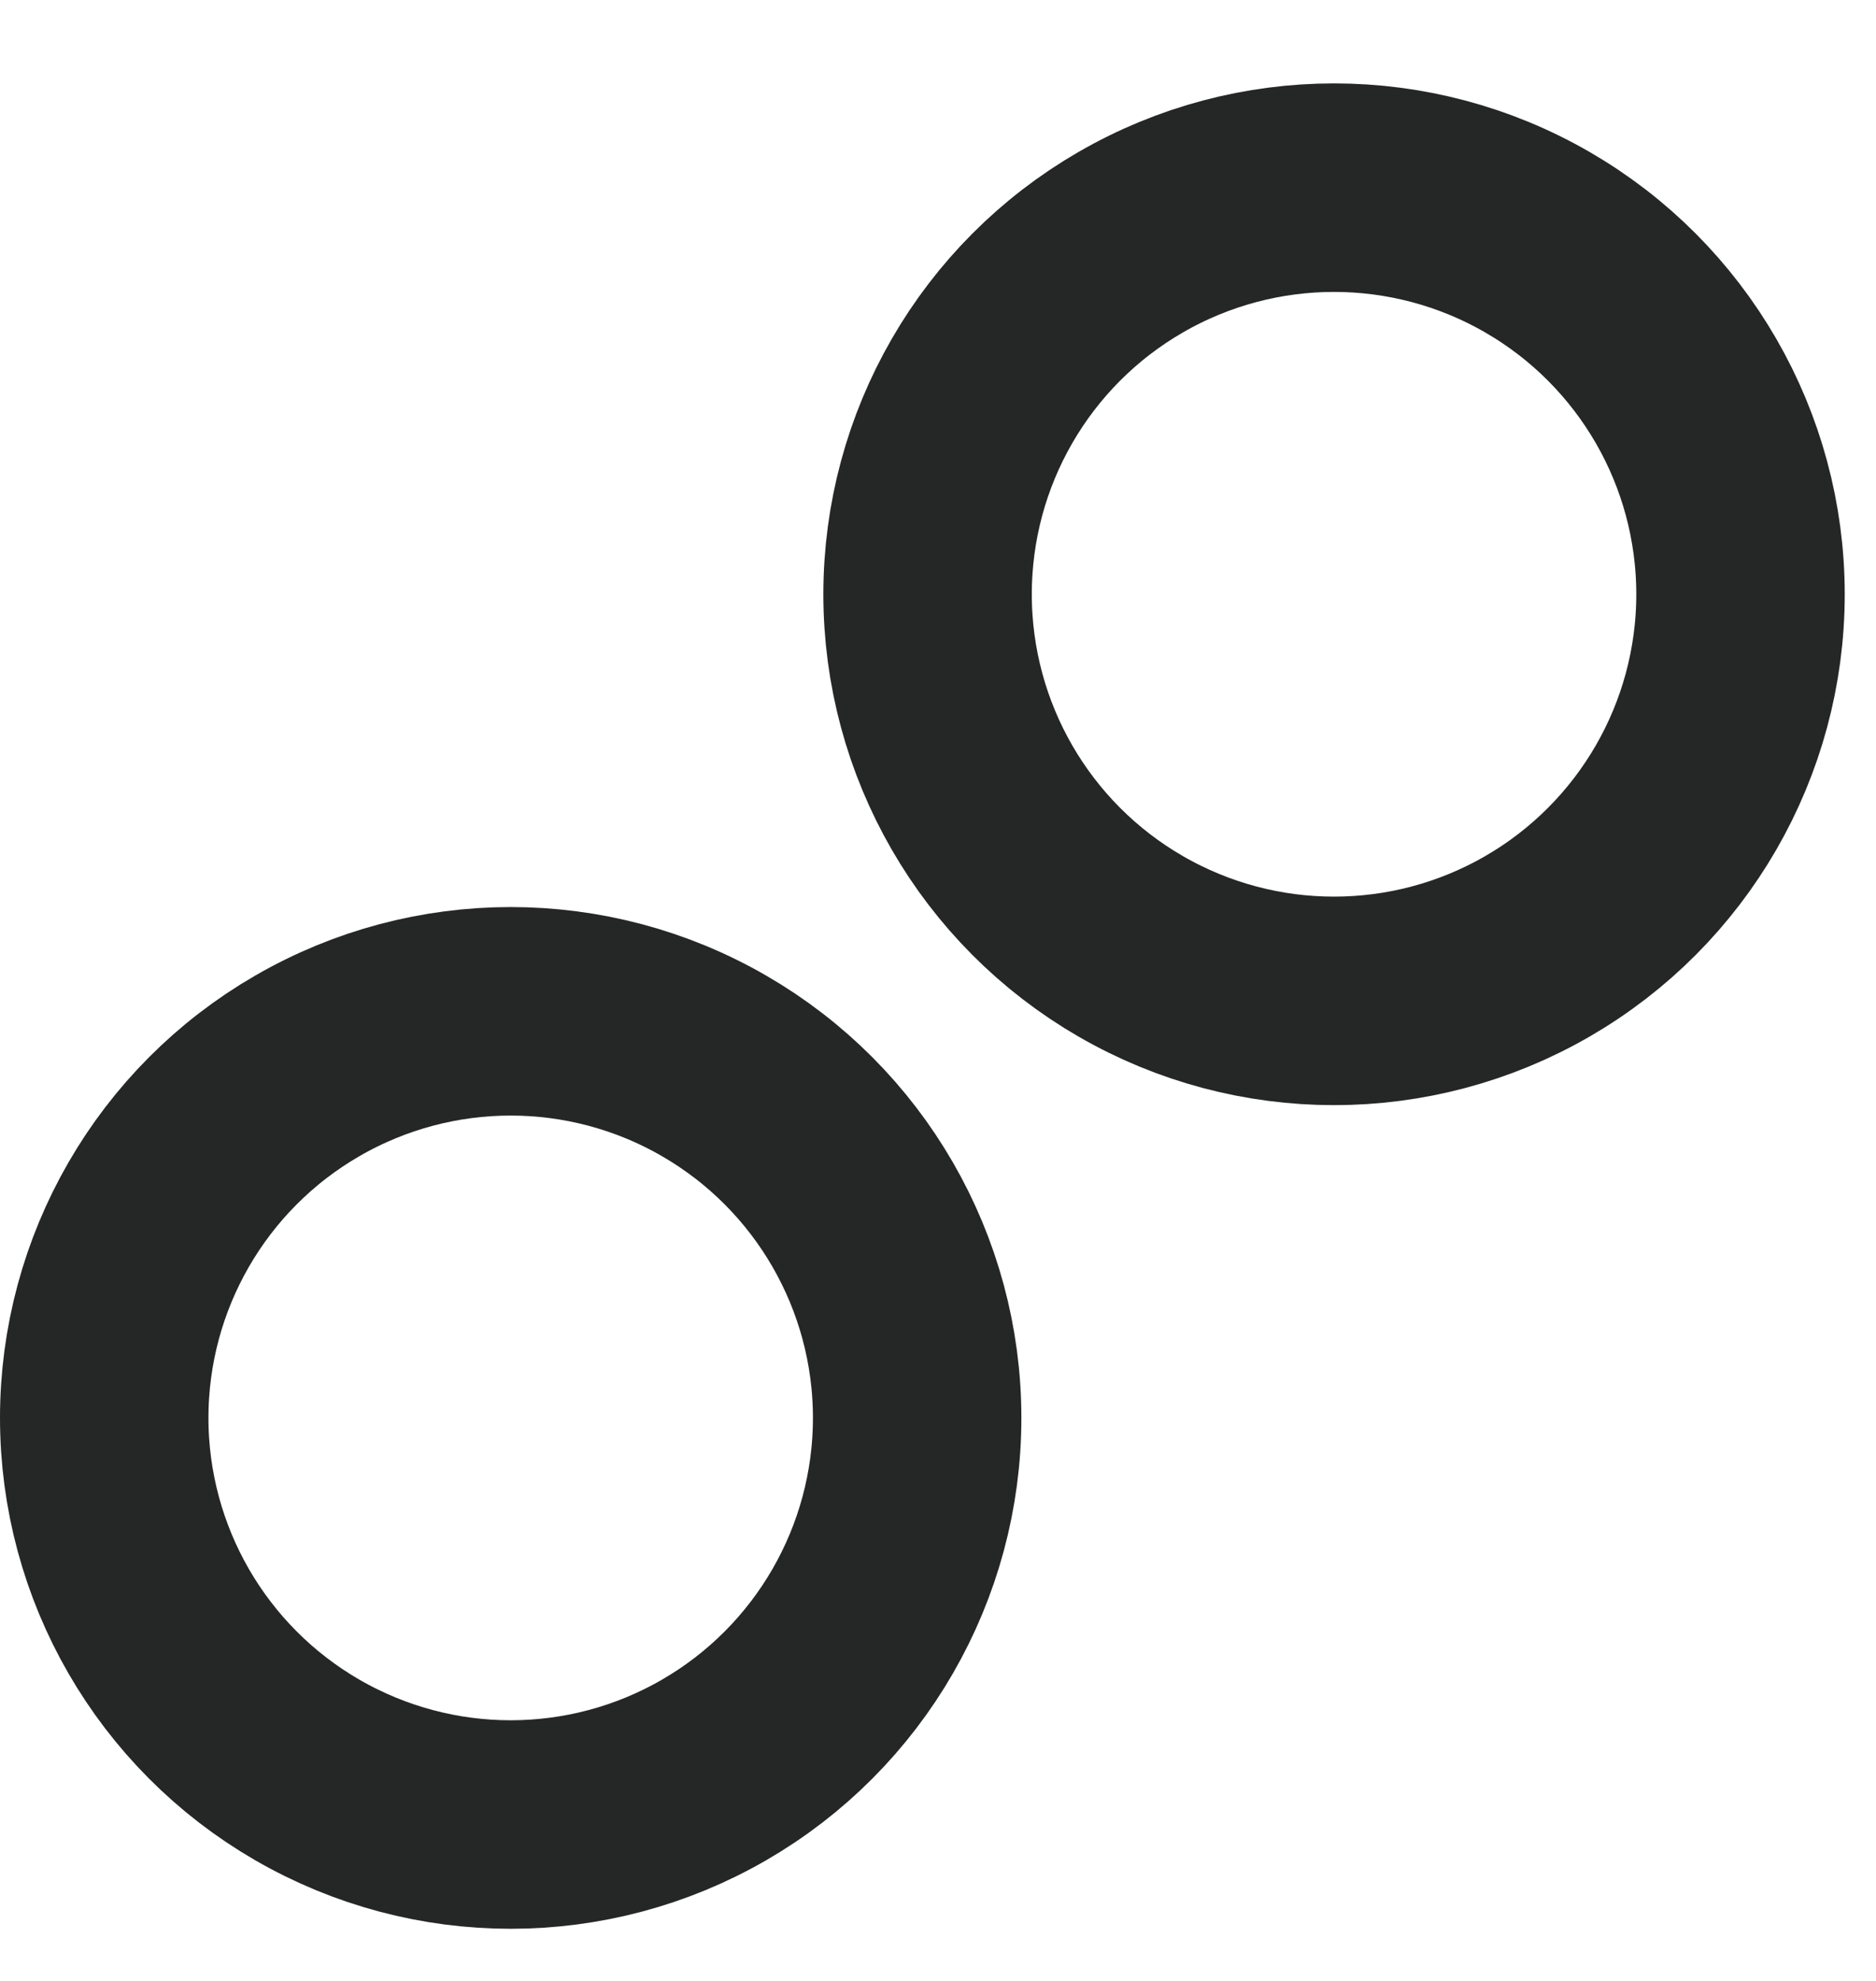 <?xml version="1.0" encoding="UTF-8" standalone="no"?>
<svg width="18px" height="19px" viewBox="0 0 18 19" version="1.1" xmlns="http://www.w3.org/2000/svg" xmlns:xlink="http://www.w3.org/1999/xlink">
    <!-- Generator: Sketch 3.8.1 (29687) - http://www.bohemiancoding.com/sketch -->
    <title>Group 2</title>
    <desc>Created with Sketch.</desc>
    <defs></defs>
    <g id="Page-1" stroke="none" stroke-width="1" fill="none" fill-rule="evenodd">
        <g id="more" transform="translate(1, -38)" stroke-width="2" stroke="#252626">
            <g id="Group-2" transform="translate(0, 39)">
                <circle id="Oval" cx="3.9" cy="12.6" r="3.9"></circle>
                <circle id="Oval" cx="11.8" cy="4.7" r="3.9"></circle>
            </g>
        </g>
    </g>
</svg>